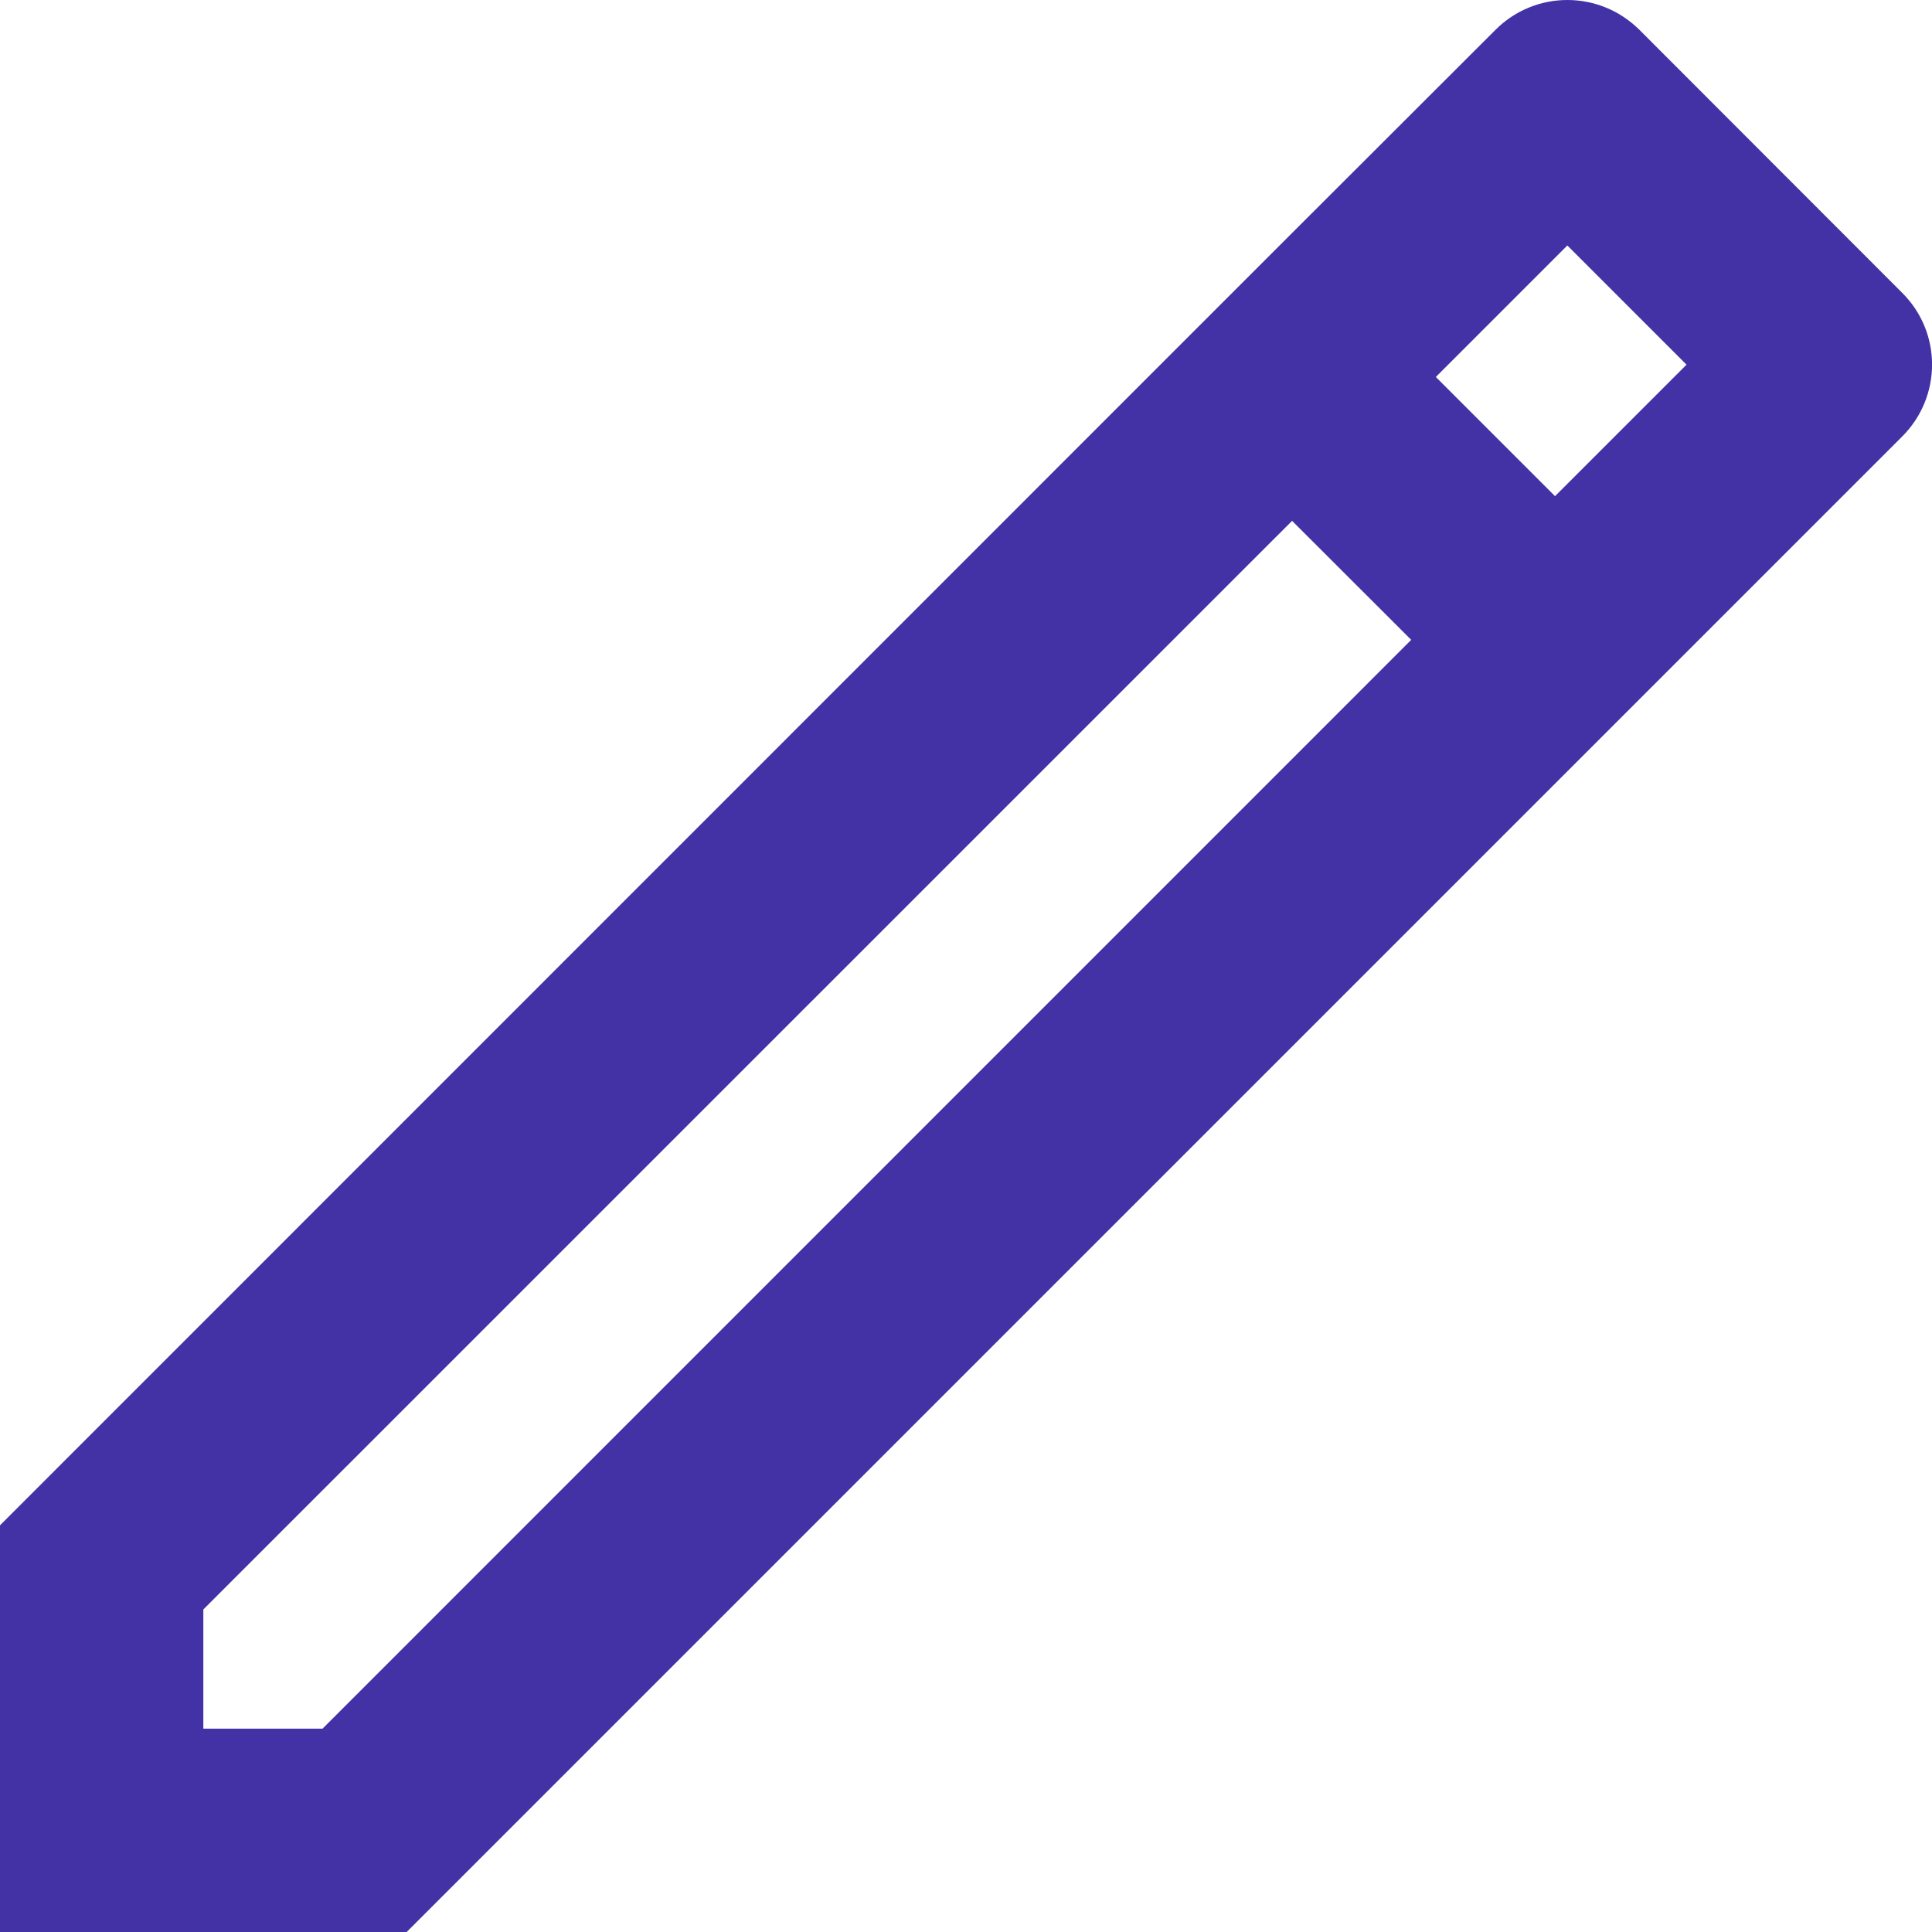<svg xmlns="http://www.w3.org/2000/svg" width="16" height="16" viewBox="0 0 16 16">
    <path fill="#4332A6" d="M12.98 0c-.215 0-.43.082-.595.247L10.7 1.93 9.51 3.12 0 12.632V16h3.368L15.753 3.615c.33-.33.33-.862 0-1.19L13.576.246C13.41.082 13.196 0 12.98 0zm0 2.033l.987.987-1.089 1.089-.987-.987 1.09-1.09zm-2.28 2.28l.987.986-9.016 9.017h-.987v-.987l9.017-9.016z"/>
</svg>
